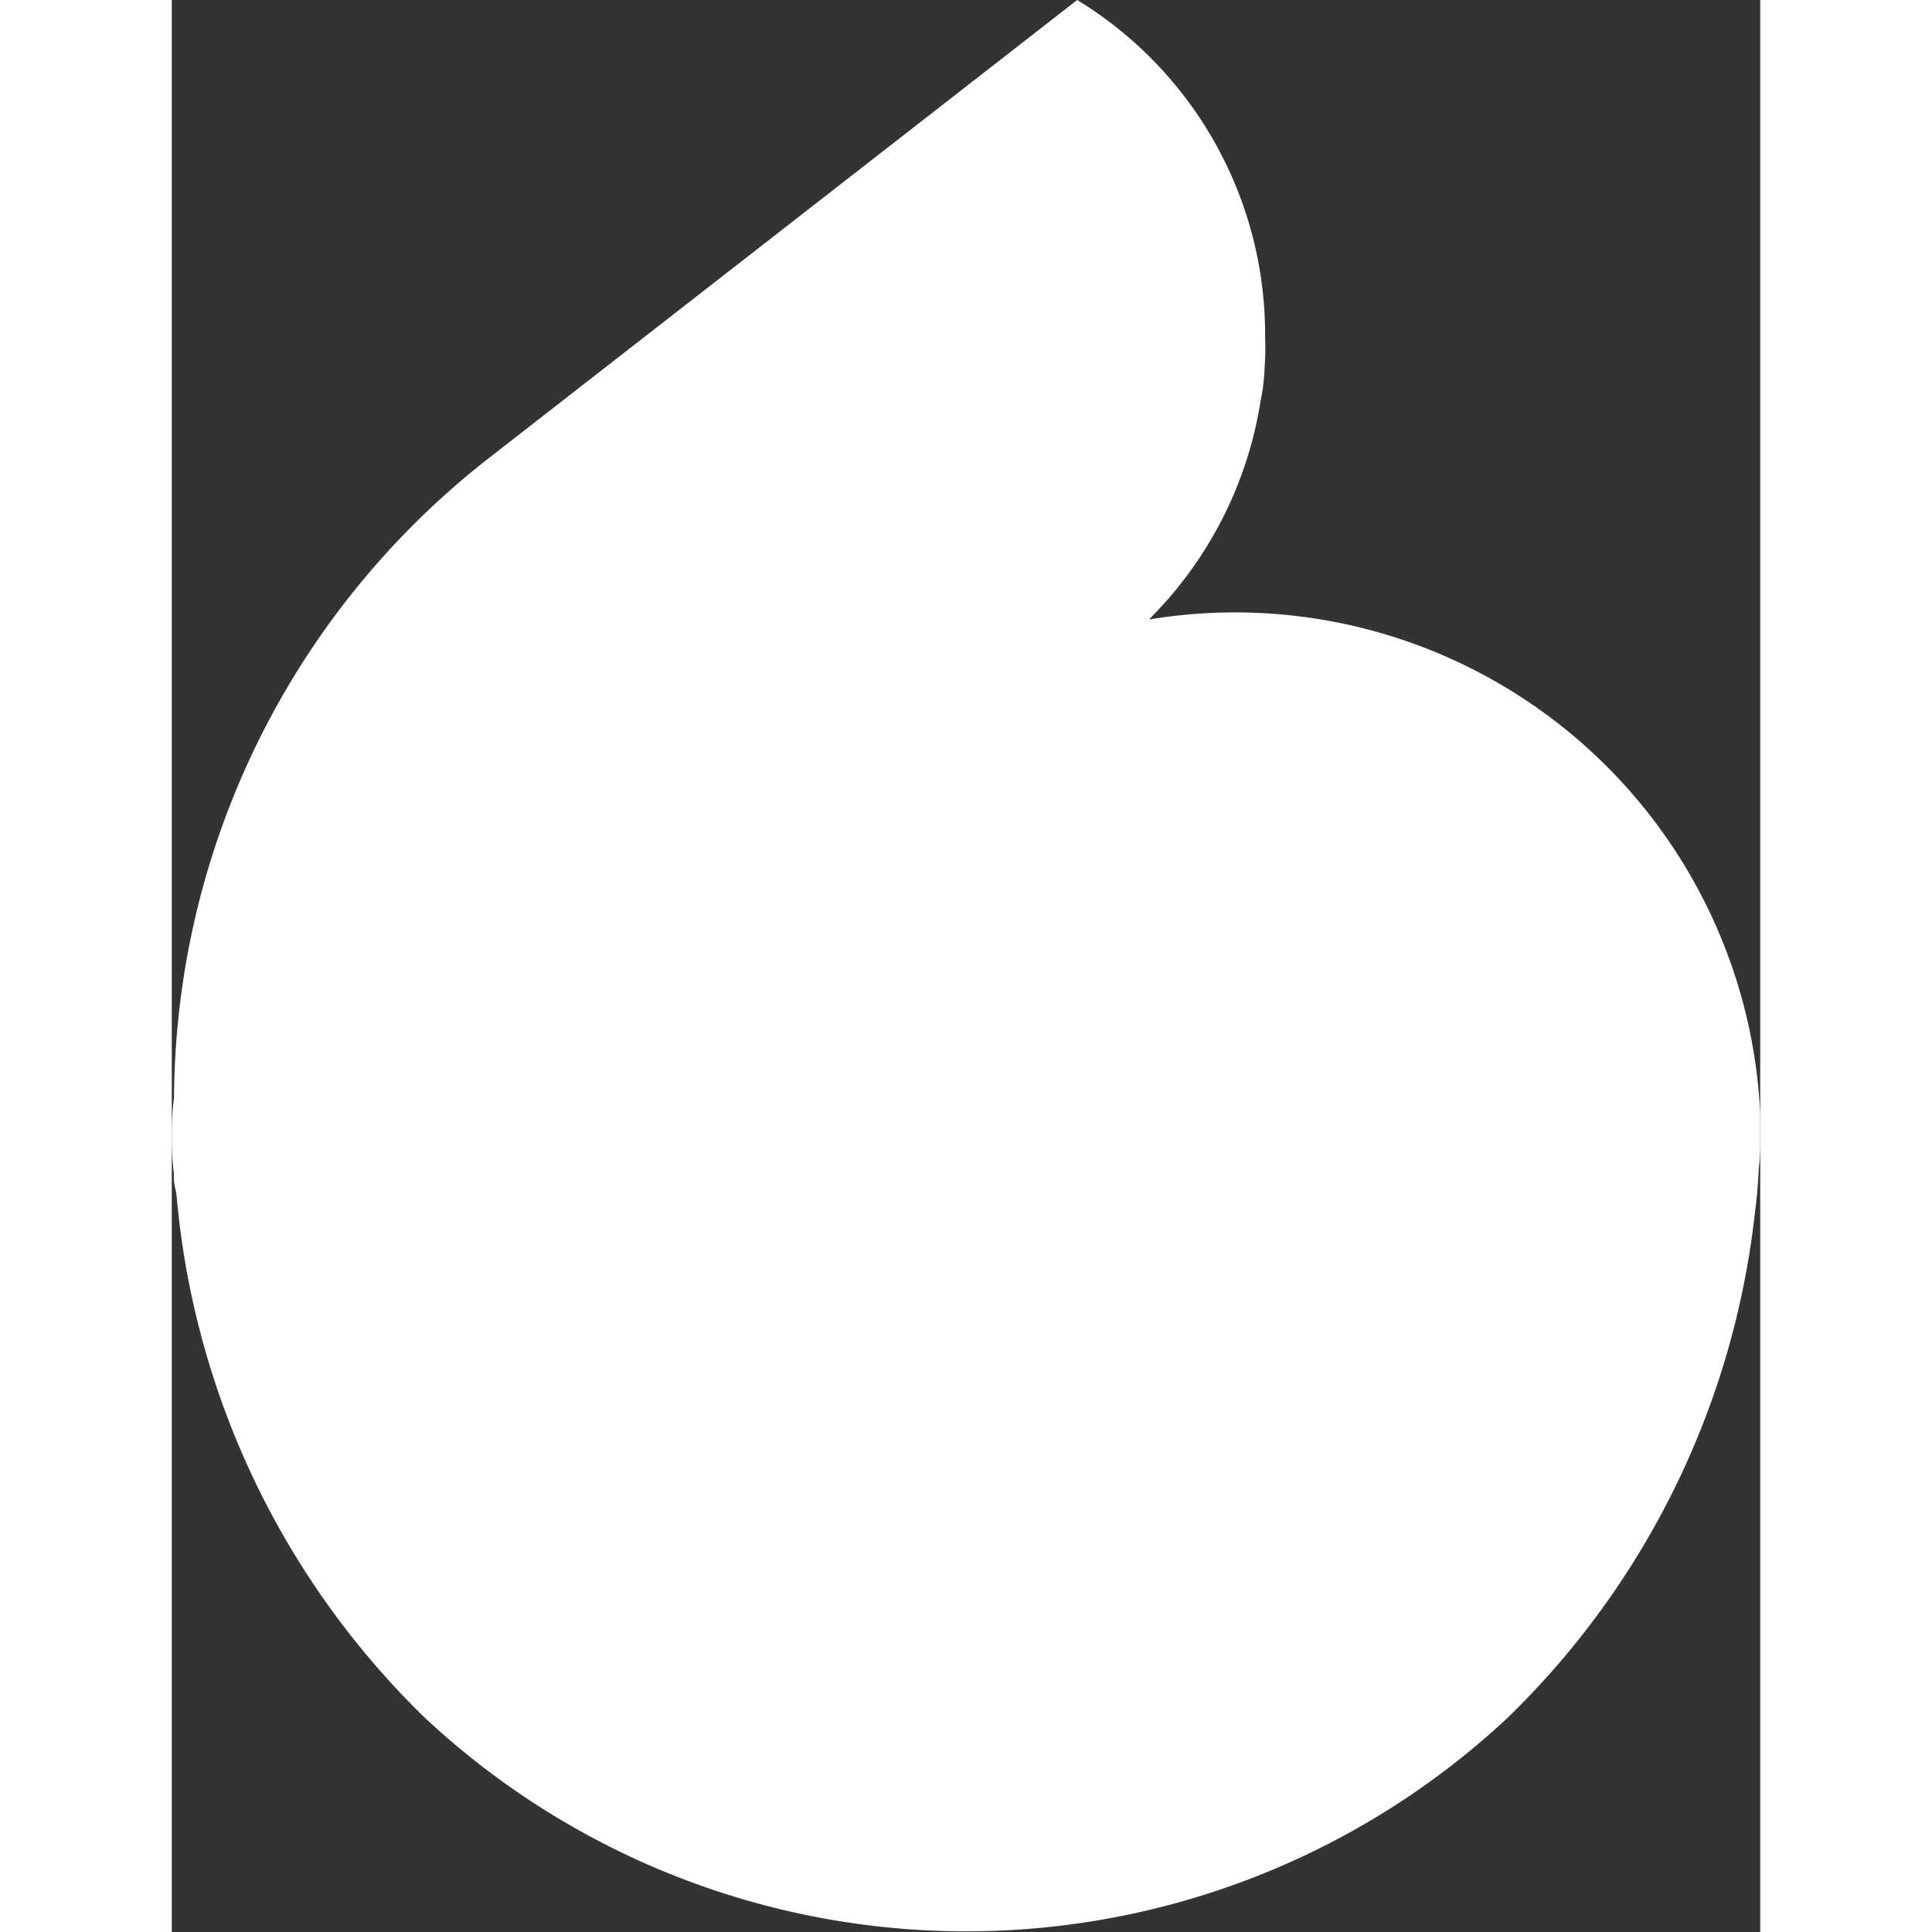 <svg xmlns="http://www.w3.org/2000/svg" width="30" height="30" viewBox="0 0 100 121.63"><rect x="0" y="0" width="100" height="121.63" fill="#333333" stroke="none"/><defs><style>.cls-1{fill:#fff;}</style></defs><g id="Calque_2" data-name="Calque 2"><g id="Calque_1-2" data-name="Calque 1"><path class="cls-1" d="M100,71.08v-.17c0-.2,0-.41,0-.61v.32c0,.14,0,.29,0,.44,0-.31,0-.61,0-.91A33.1,33.1,0,0,0,61.52,39c.11-.1.2-.21.3-.31a24.82,24.82,0,0,0,6.71-13.35c.06-.36.14-.71.18-1.07.07-.57.09-1.13.12-1.69s0-1.2,0-1.79A24.68,24.68,0,0,0,57,0L20.14,28.7v0a51.43,51.43,0,0,0-20,40.42A15.54,15.54,0,0,0,0,71.08c0,.17,0,.33,0,.5s0,.18,0,.28a16.35,16.35,0,0,0,.13,2c0,.1,0,.19,0,.29,0,.34.09.69.16,1a52.23,52.23,0,0,0,15.65,33,49.92,49.92,0,0,0,68.15,0c.94-.91,1.83-1.85,2.7-2.82A52.33,52.33,0,0,0,99.67,76.32q.18-1.36.24-2.76A13,13,0,0,0,100,72s0-.11,0-.16v-.17c0-.14,0-.27,0-.41v0C100,71.19,100,71.14,100,71.08Z"/></g></g></svg>